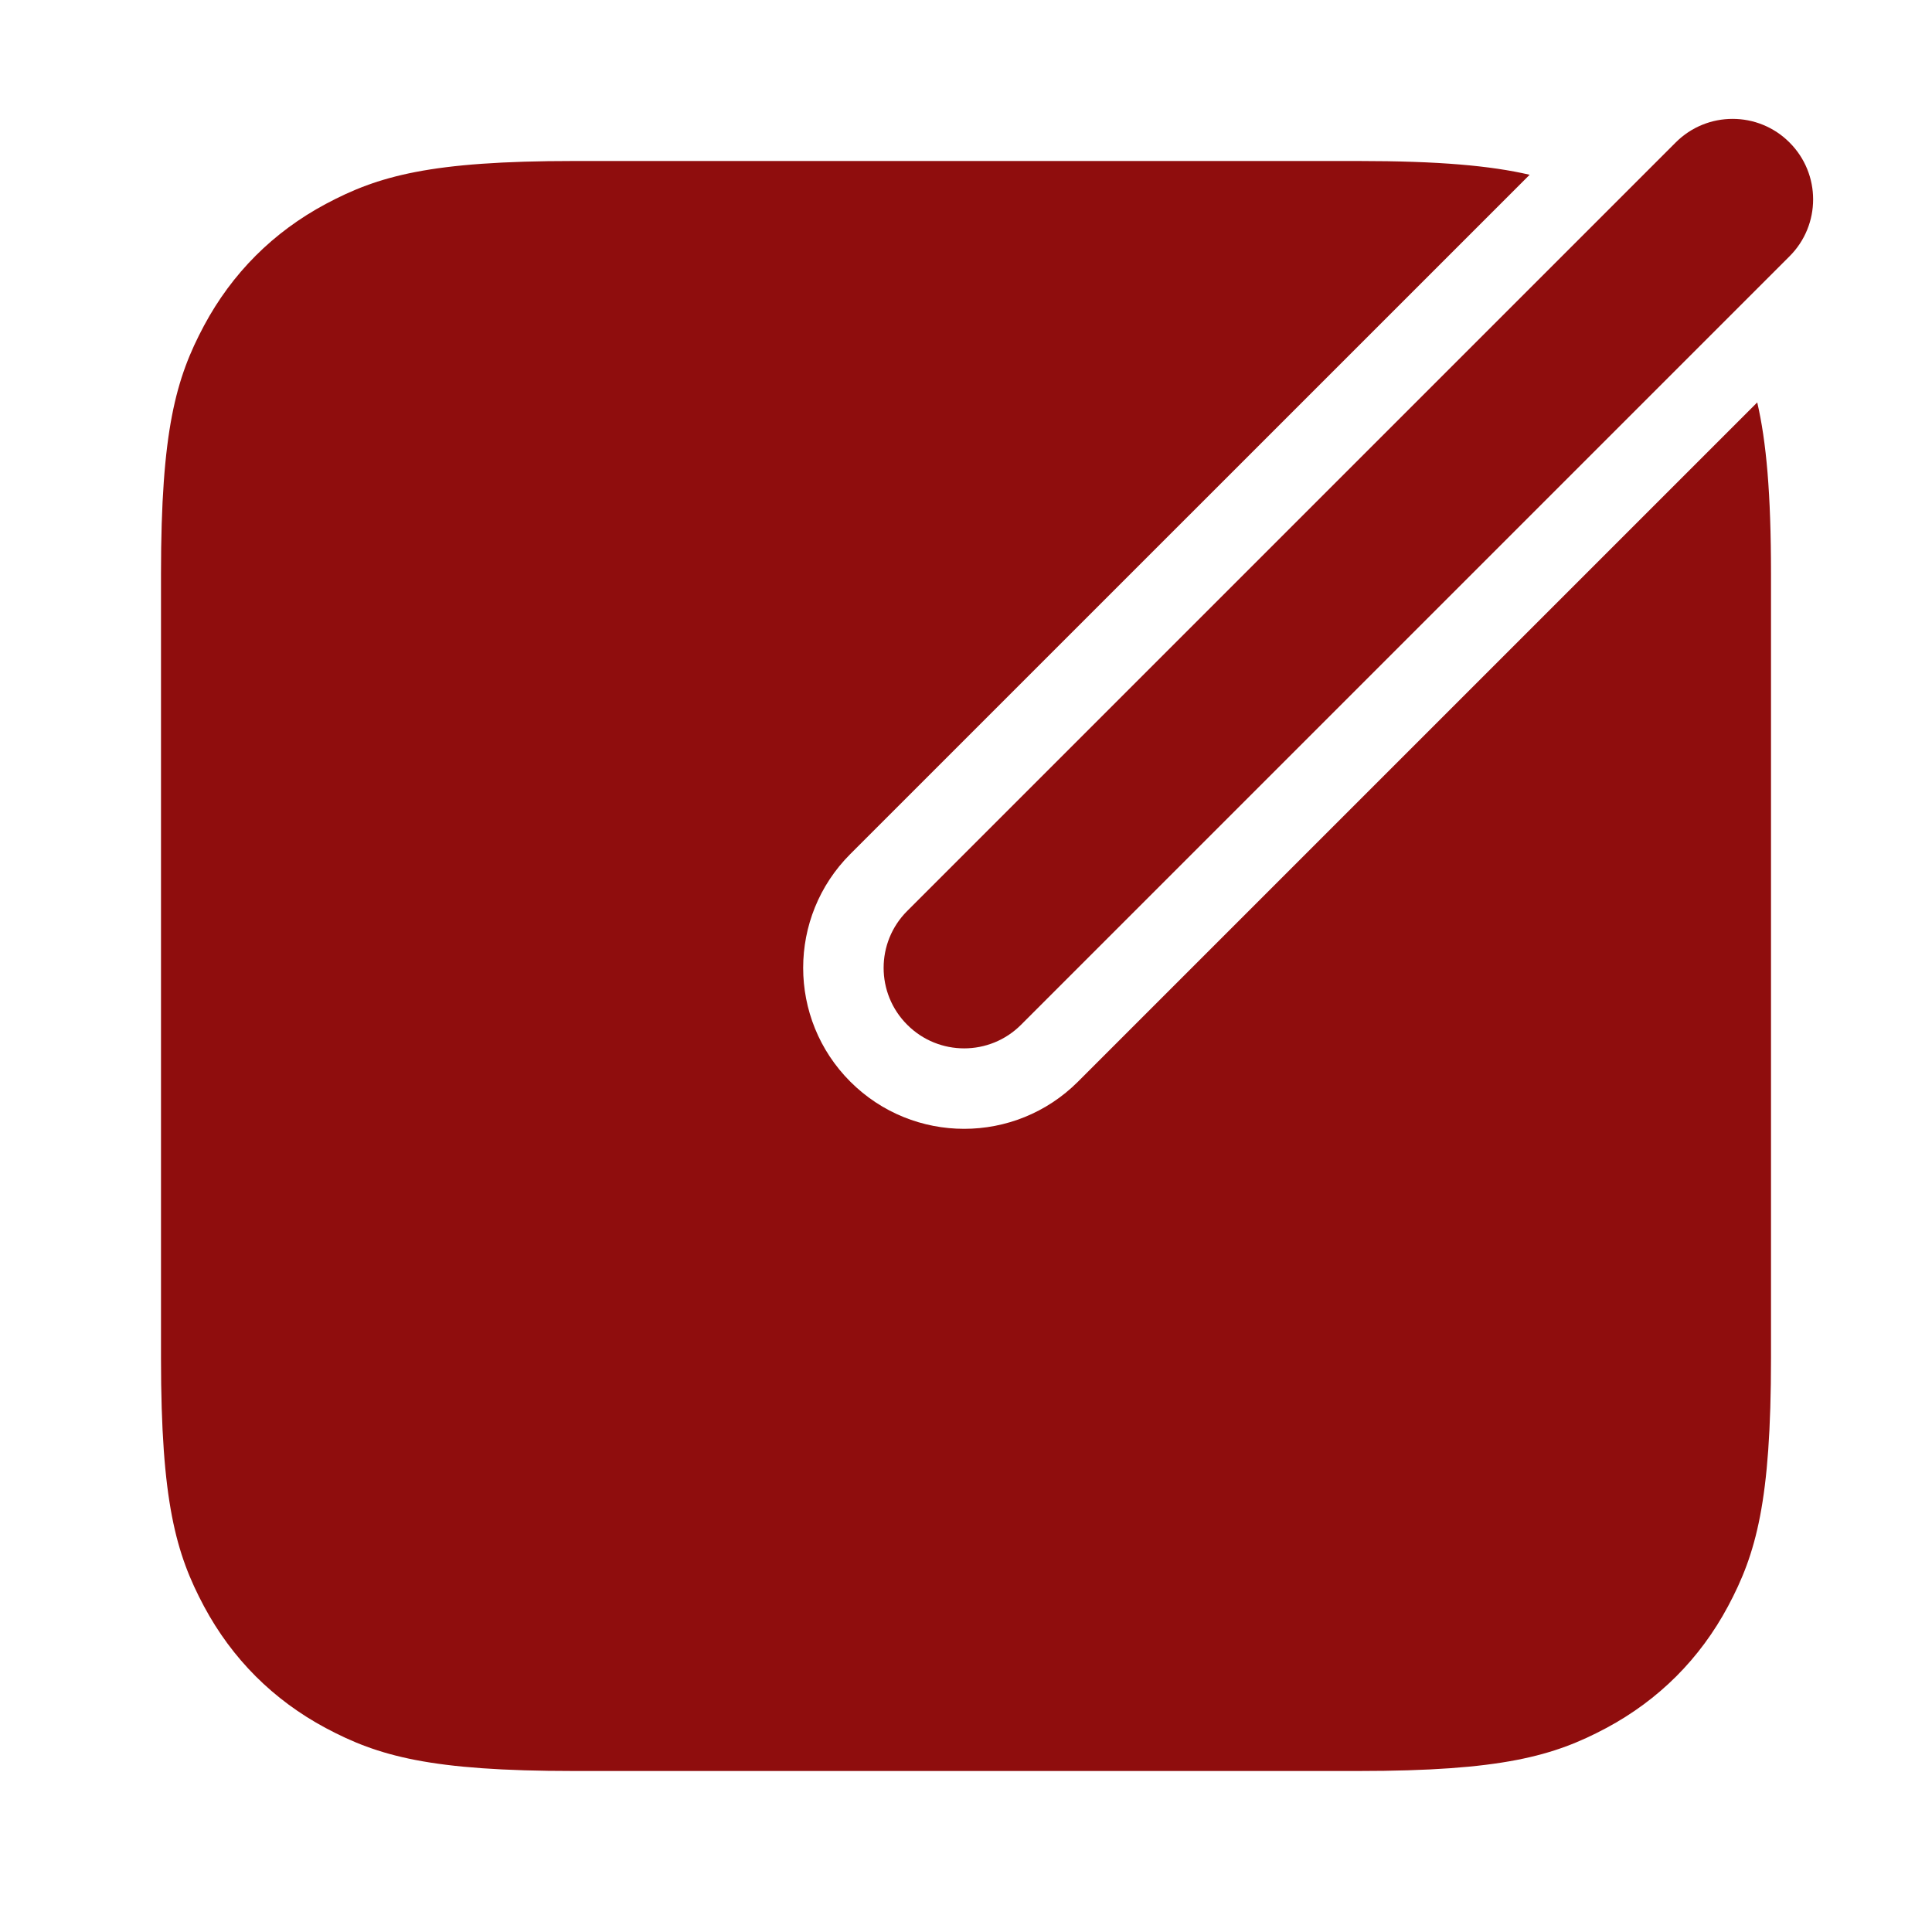 <?xml version="1.0" encoding="UTF-8"?>
<svg xmlns="http://www.w3.org/2000/svg" xmlns:xlink="http://www.w3.org/1999/xlink" width="24" height="24" viewBox="0 0 24 24" version="1.1">
    <title>Public/ic_public_edit_filled</title>
    <defs>
        <path d="M16.872,2 C17.873,2 18.515,2.058 19.002,2.171 L10.563,10.609 C9.782,11.39 9.782,12.656 10.563,13.437 C11.344,14.218 12.61,14.218 13.391,13.437 L21.829,4.999 C21.942,5.486 22,6.128 22,7.128 L22,16.872 C22,18.655 21.814,19.302 21.466,19.954 C21.117,20.606 20.606,21.117 19.954,21.466 C19.302,21.814 18.655,22 16.872,22 L7.128,22 C5.345,22 4.698,21.814 4.046,21.466 C3.394,21.117 2.883,20.606 2.534,19.954 C2.186,19.302 2,18.655 2,16.872 L2,7.128 C2,5.345 2.186,4.698 2.534,4.046 C2.883,3.394 3.394,2.883 4.046,2.534 C4.698,2.186 5.345,2 7.128,2 L16.872,2 Z M22.23,1.77 C22.621,2.16 22.621,2.794 22.23,3.184 L12.684,12.73 C12.294,13.121 11.66,13.121 11.27,12.73 C10.879,12.34 10.879,11.706 11.27,11.316 L20.816,1.77 C21.206,1.379 21.84,1.379 22.23,1.77 Z" id="_path-1"/>
    </defs>
    <g id="_Public/ic_public_edit_filled" stroke="none" stroke-width="1" fill="none" fill-rule="evenodd">
        <mask id="_mask-2" fill="white">
            <use xlink:href="#_path-1"/>
        </mask>
        <use id="_形状结合" fill="#8f0d0d" fill-rule="nonzero" xlink:href="#_path-1"/>
    </g>
</svg>